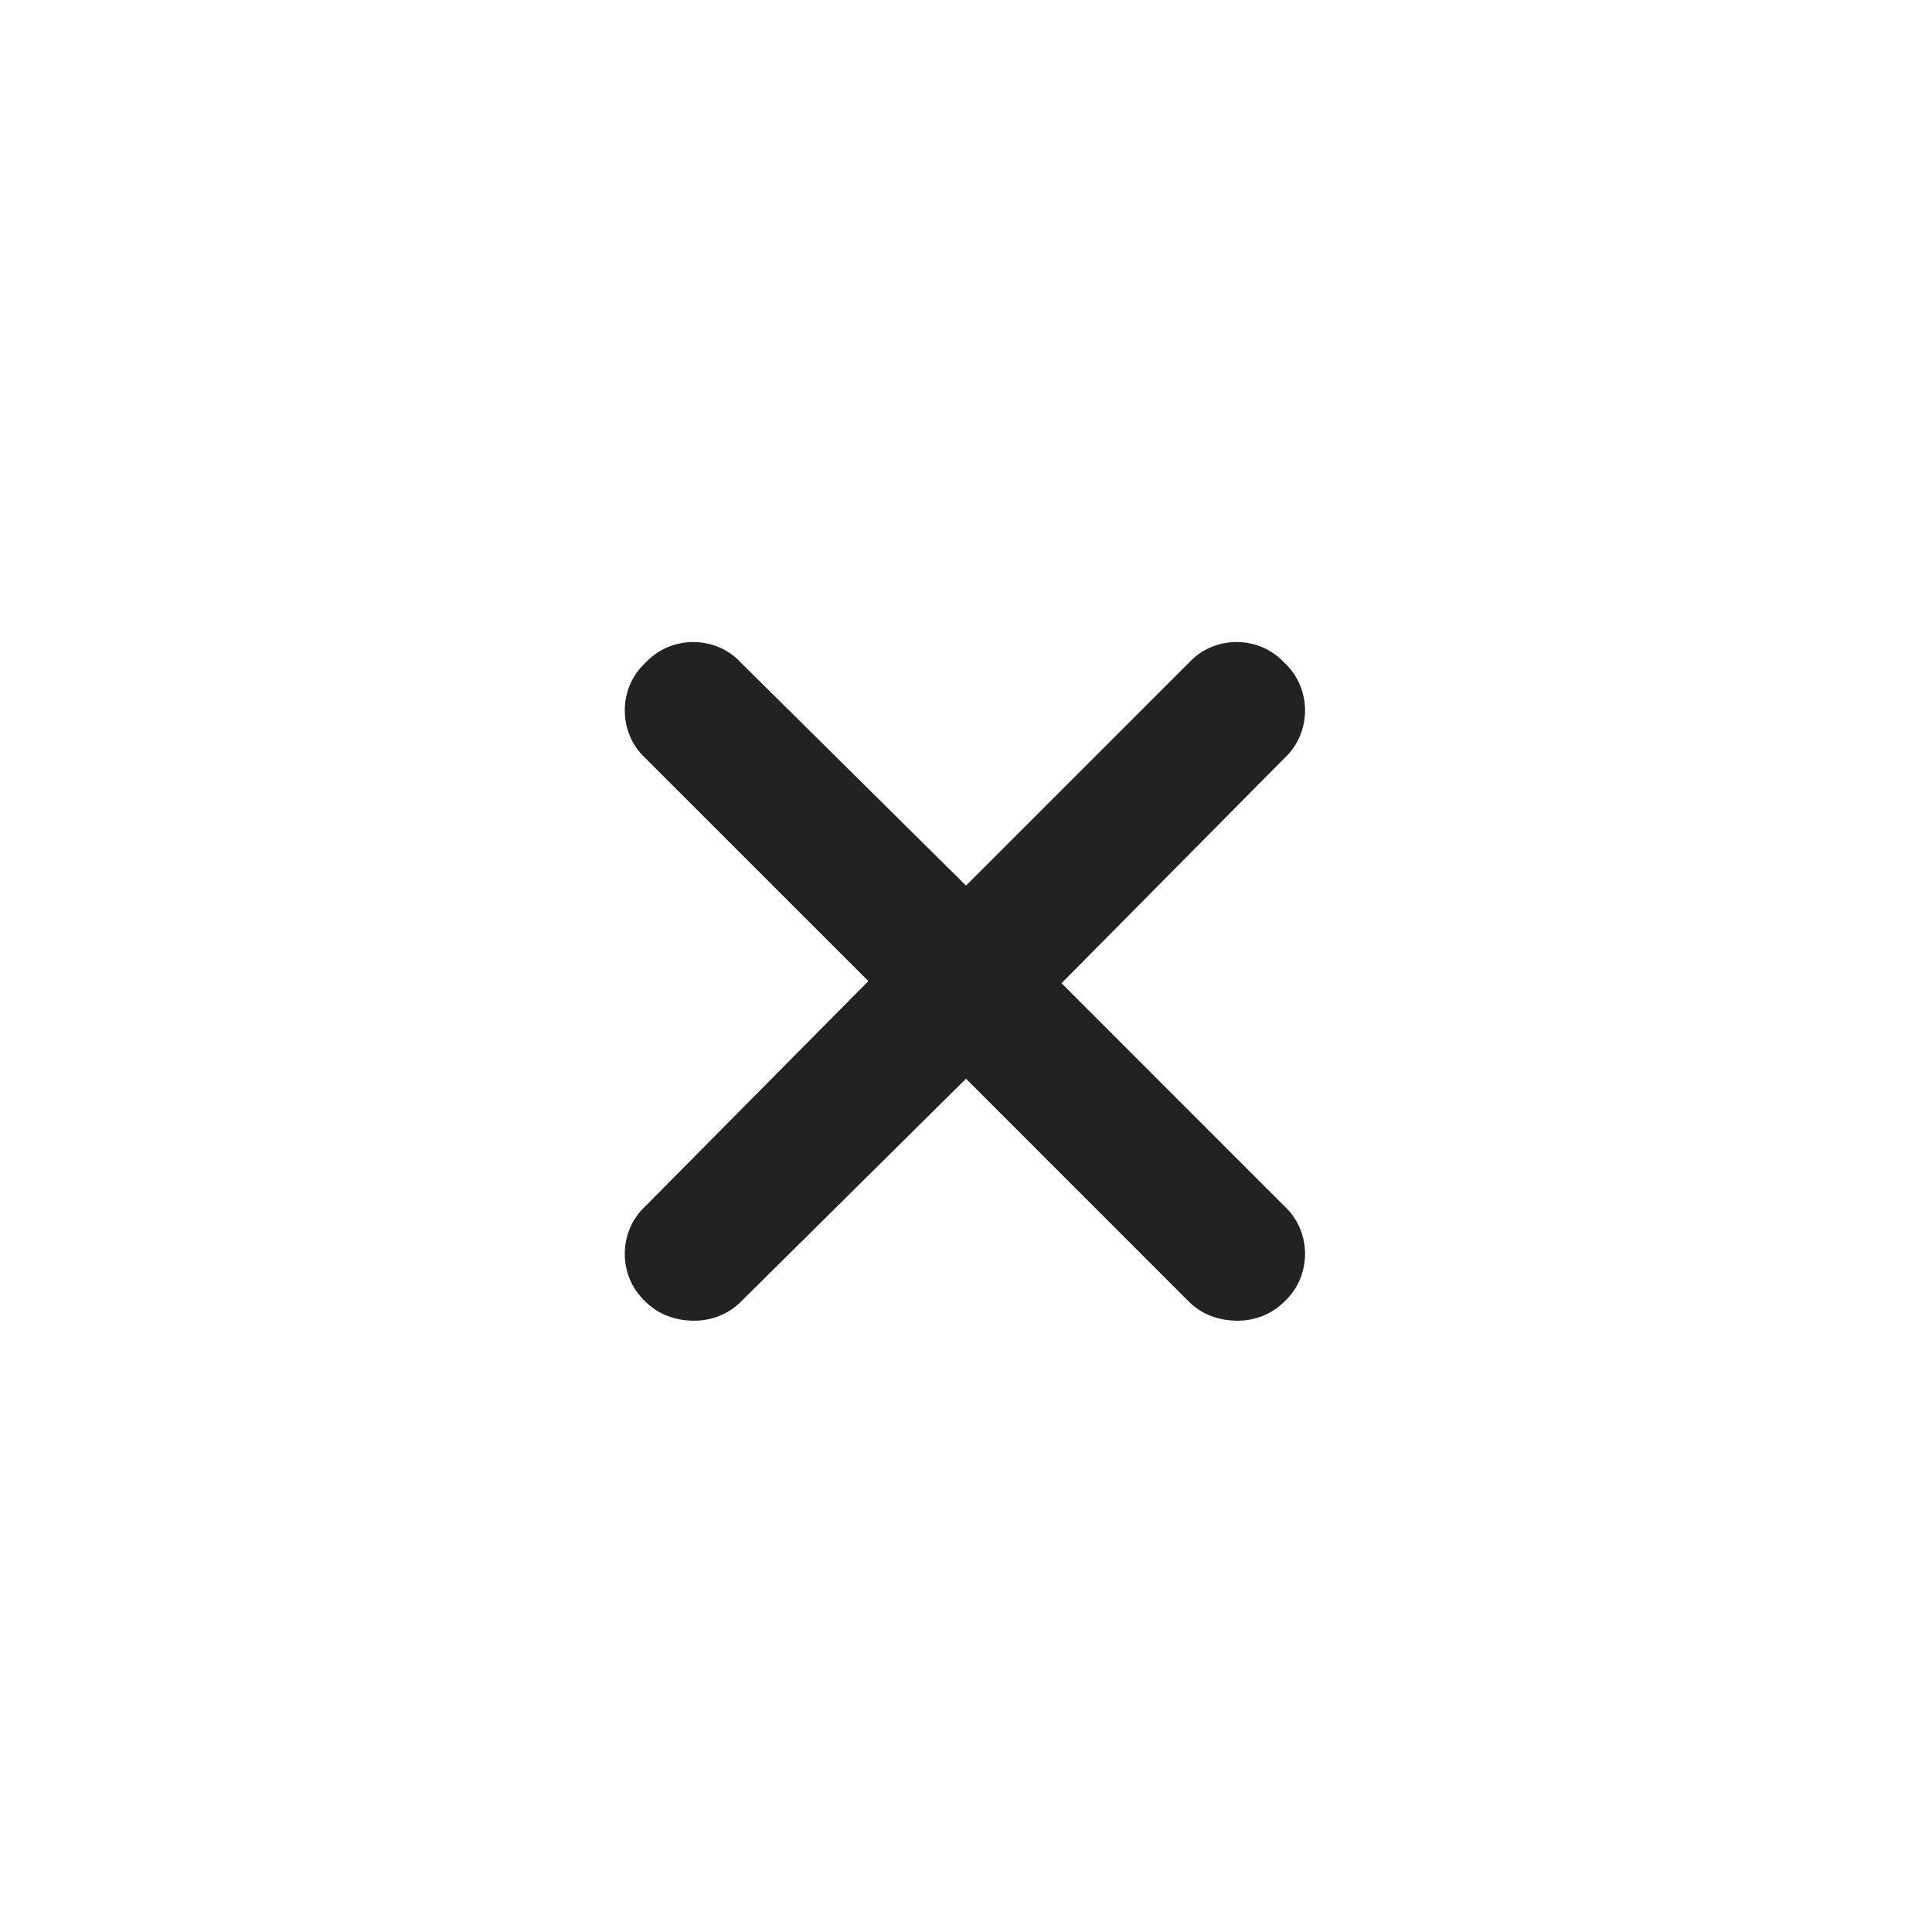 <svg width="32" height="32" viewBox="0 0 32 32" fill="none" xmlns="http://www.w3.org/2000/svg">
  <path d="M21.273 19.977C21.73 20.398 21.73 21.137 21.273 21.559C21.062 21.77 20.781 21.875 20.5 21.875C20.184 21.875 19.902 21.77 19.691 21.559L16 17.867L12.273 21.559C12.062 21.77 11.781 21.875 11.5 21.875C11.184 21.875 10.902 21.77 10.691 21.559C10.234 21.137 10.234 20.398 10.691 19.977L14.383 16.25L10.691 12.559C10.234 12.137 10.234 11.398 10.691 10.977C11.113 10.52 11.852 10.52 12.273 10.977L16 14.668L19.691 10.977C20.113 10.52 20.852 10.52 21.273 10.977C21.73 11.398 21.73 12.137 21.273 12.559L17.582 16.285L21.273 19.977Z" fill="#222222"/>
</svg>
